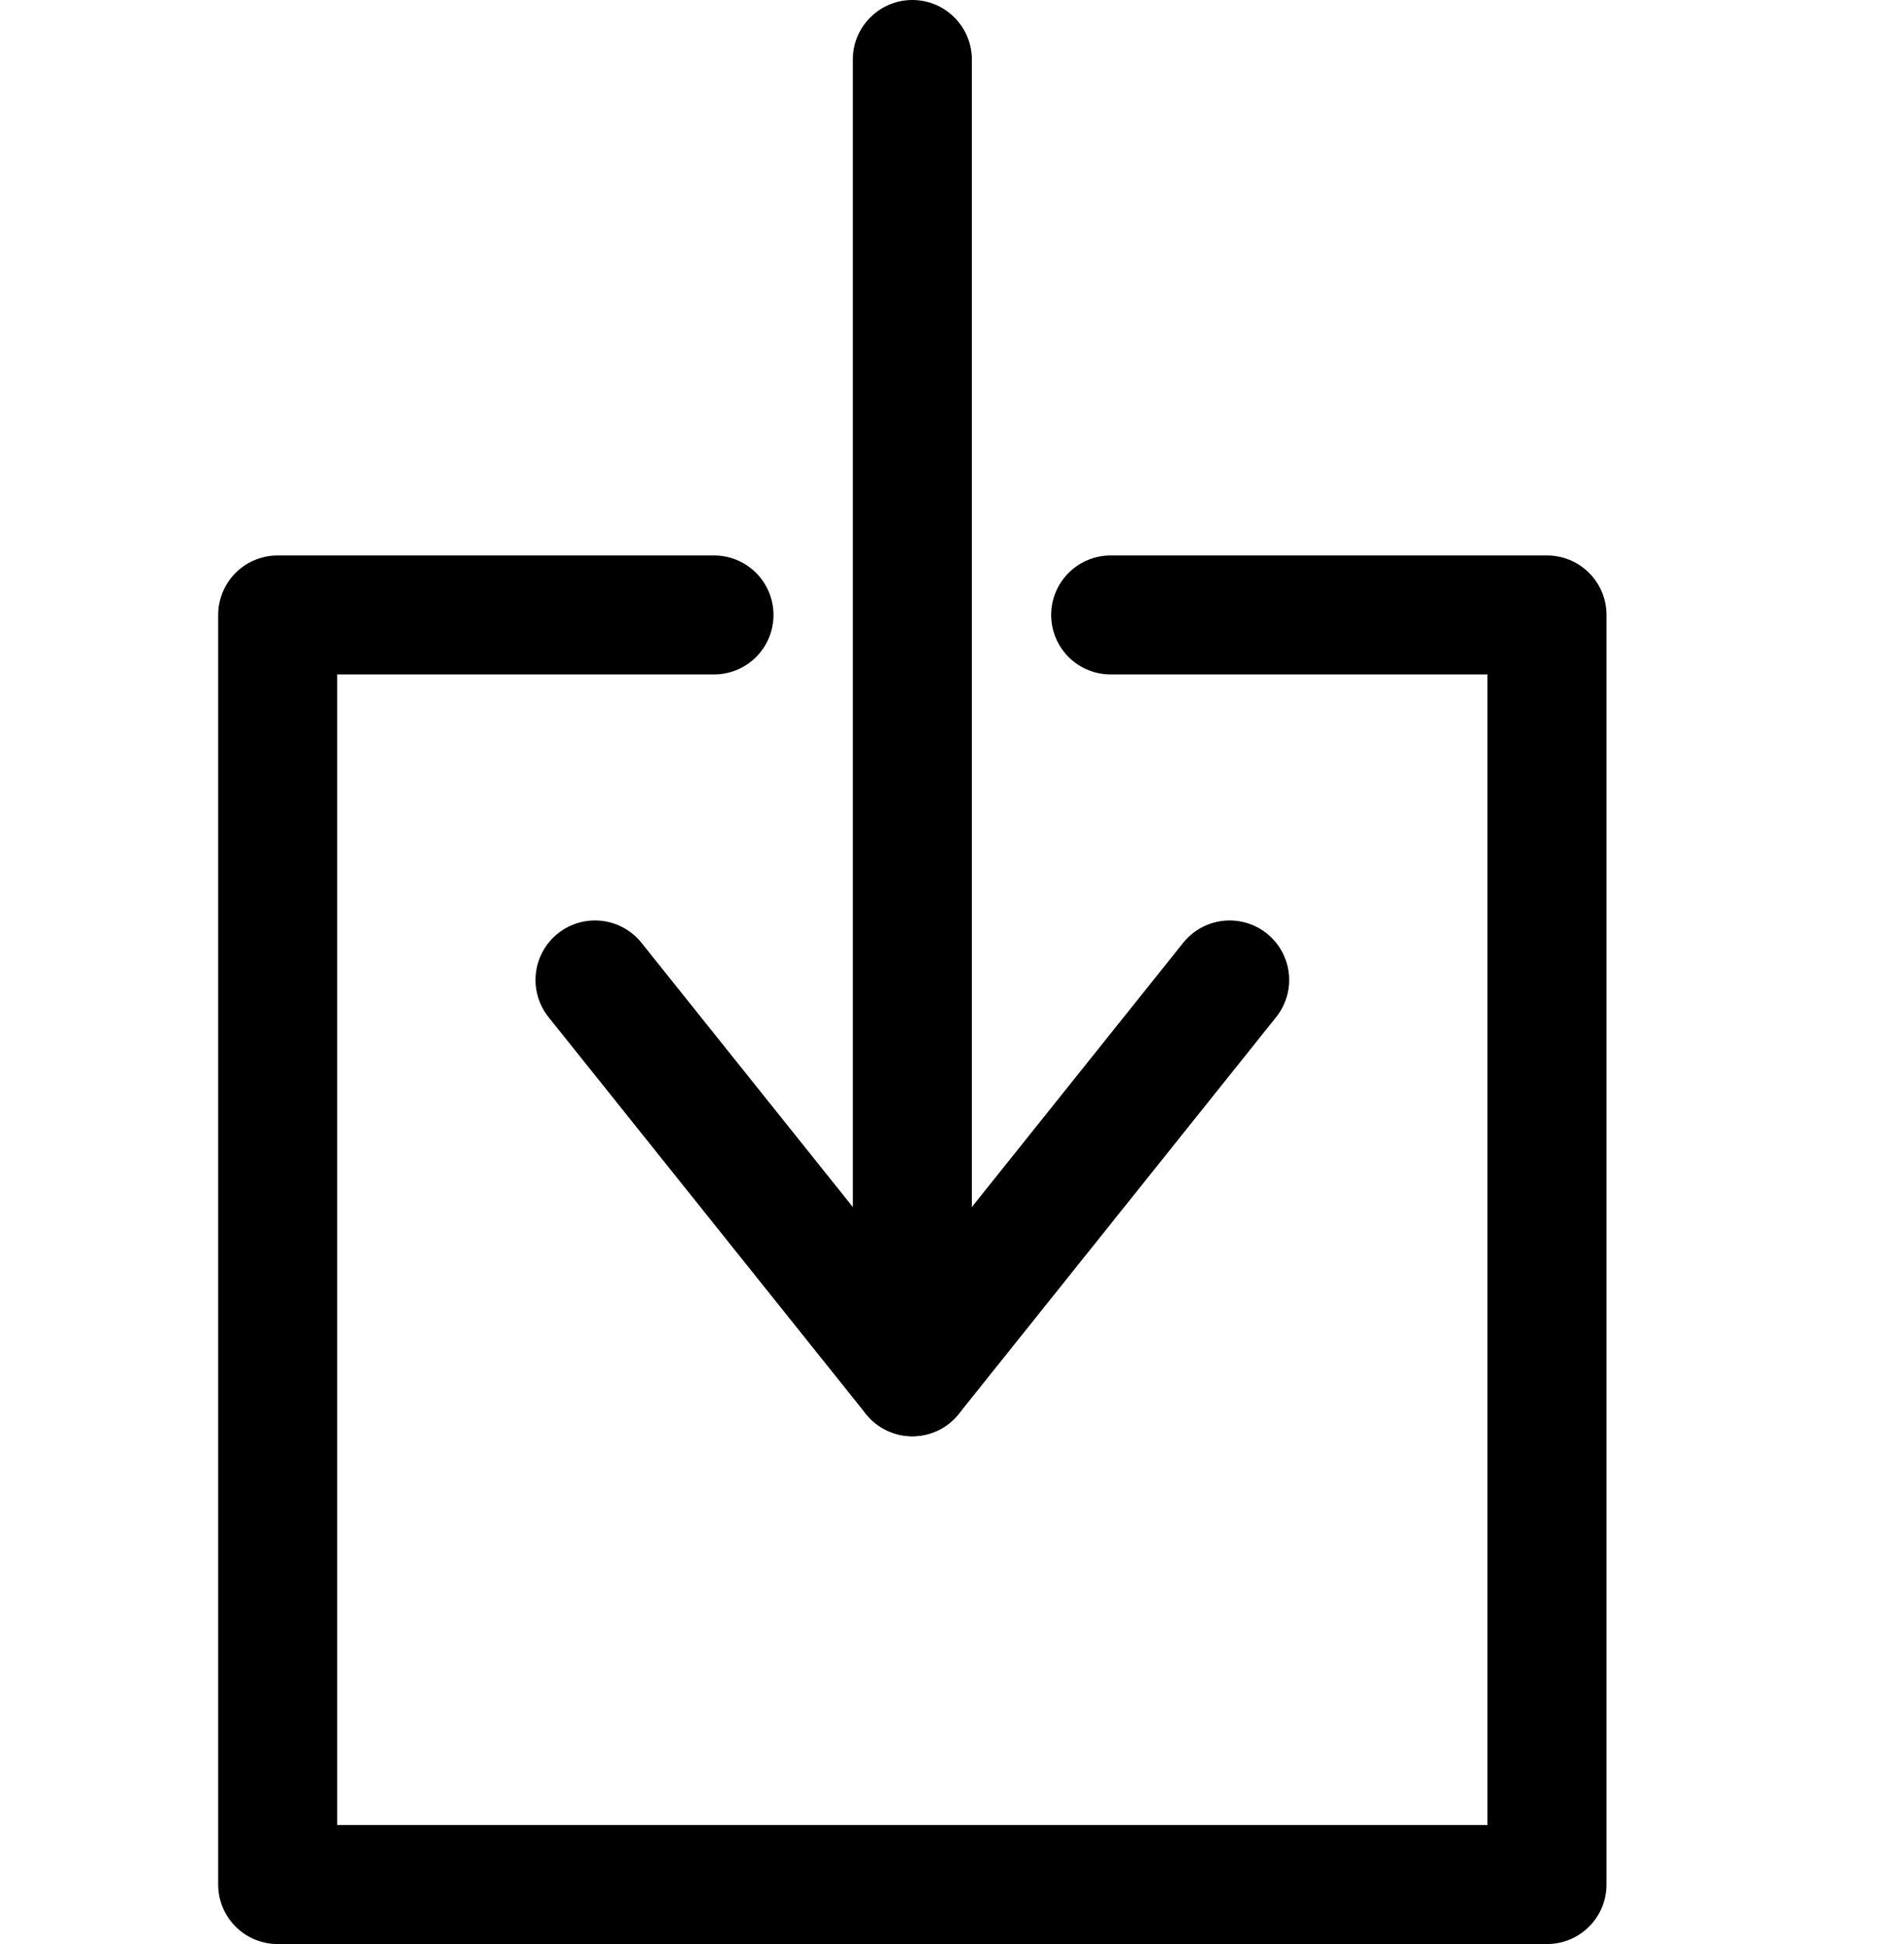 <svg aria-hidden="true" xmlns="http://www.w3.org/2000/svg" viewBox="0 0 24 24.5"><defs><style>.cls-1{fill:none;stroke:#000;stroke-linecap:round;stroke-linejoin:round;stroke-width:1.5px;}</style></defs><g data-name="Outline Icons"><g data-name="Outline Icons"><line class="cls-1" x1="11.5" y1="0.75" x2="11.5" y2="17.35"/><polyline class="cls-1" points="15.5 12.35 11.5 17.35 7.5 12.35"/><polyline class="cls-1" points="9 7.75 3.5 7.75 3.5 23.75 19.5 23.75 19.5 7.75 14 7.75"/></g></g></svg>